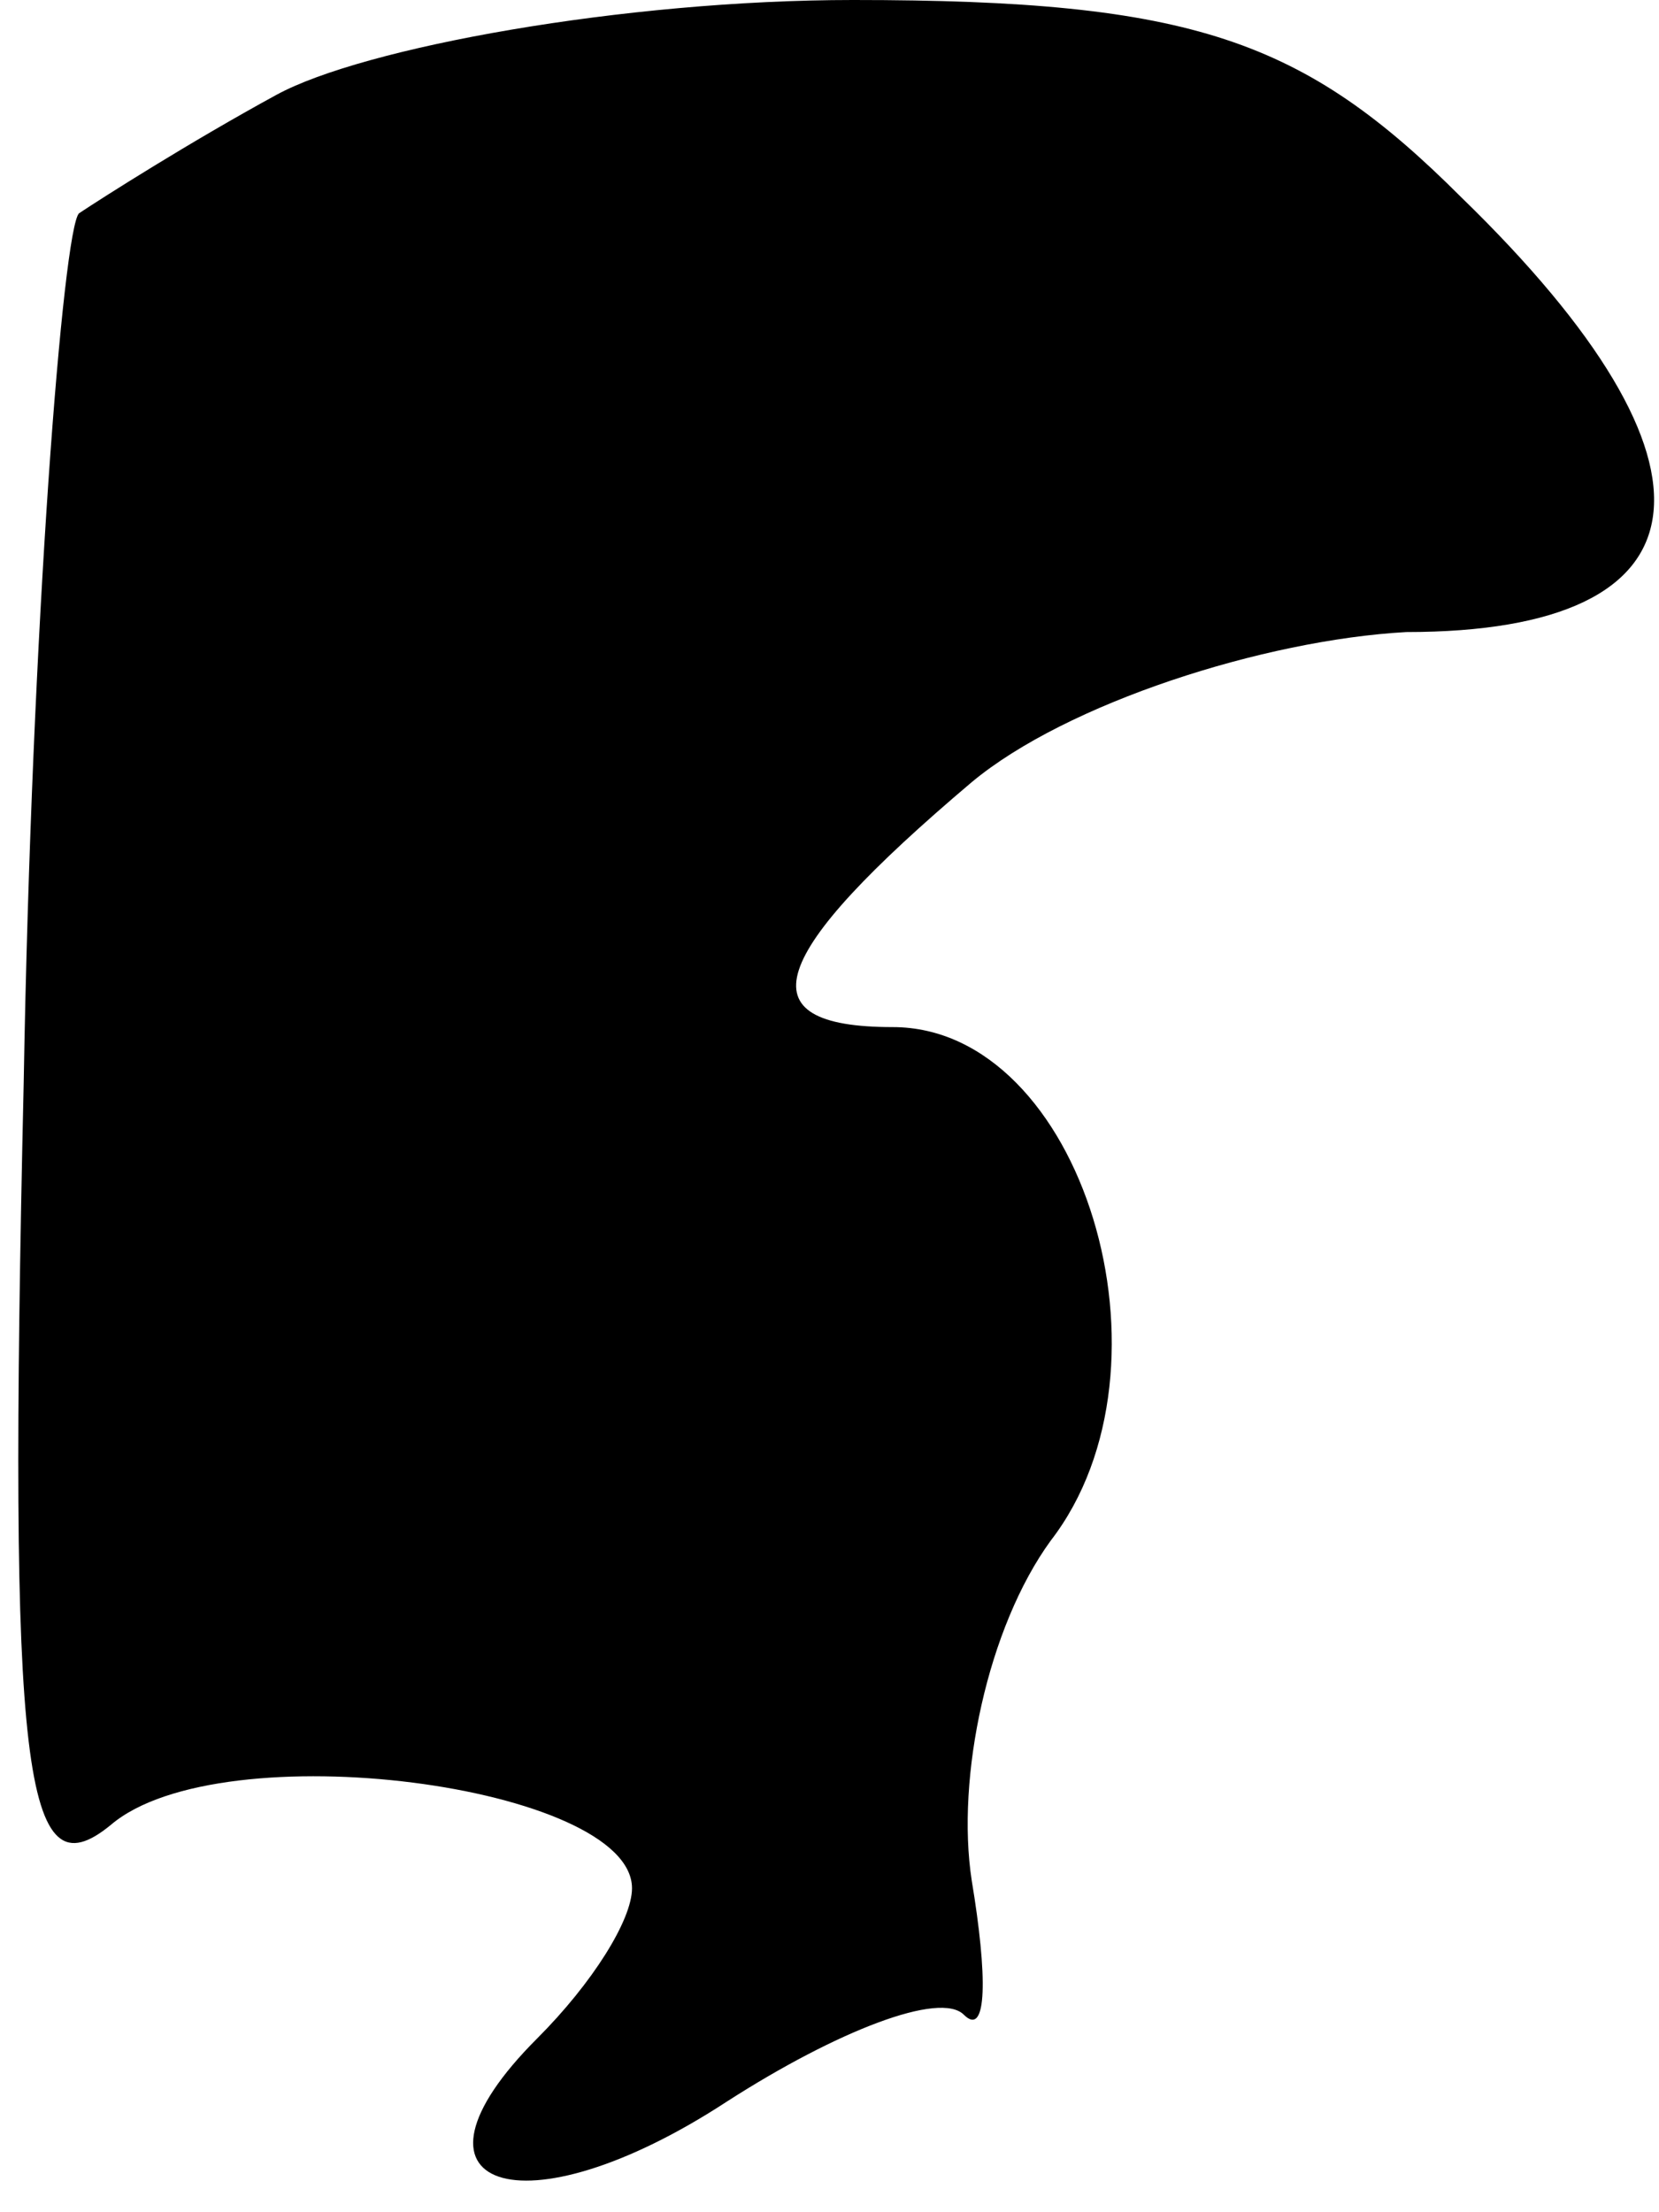 <?xml version="1.0" standalone="no"?>
<!DOCTYPE svg PUBLIC "-//W3C//DTD SVG 20010904//EN"
 "http://www.w3.org/TR/2001/REC-SVG-20010904/DTD/svg10.dtd">
<svg version="1.0" xmlns="http://www.w3.org/2000/svg"
 width="21pt" height="28pt" viewBox="0 0 21 28"
 preserveAspectRatio="xMidYMid meet">
<g transform="translate(0,28) scale(0.1,-0.1)"
fill="#000000" stroke="none">
<path fill="#000000" stroke="none" d="M35 268 c-11 -6 -22 -13 -25 -15 -2 -2
-6 -52 -7 -110 -2 -88 0 -103 11 -94 14 12 66 5 66 -8 0 -4 -5 -12 -12 -19
-19 -19 -2 -25 24 -8 14 9 27 14 30 11 3 -3 3 5 1 17 -2 13 2 32 10 43 17 22
4 65 -20 65 -19 0 -16 9 10 31 12 10 37 18 55 19 39 0 42 21 7 55 -20 20 -34
25 -77 25 -29 0 -62 -6 -73 -12z"/>
</g>
</svg>
